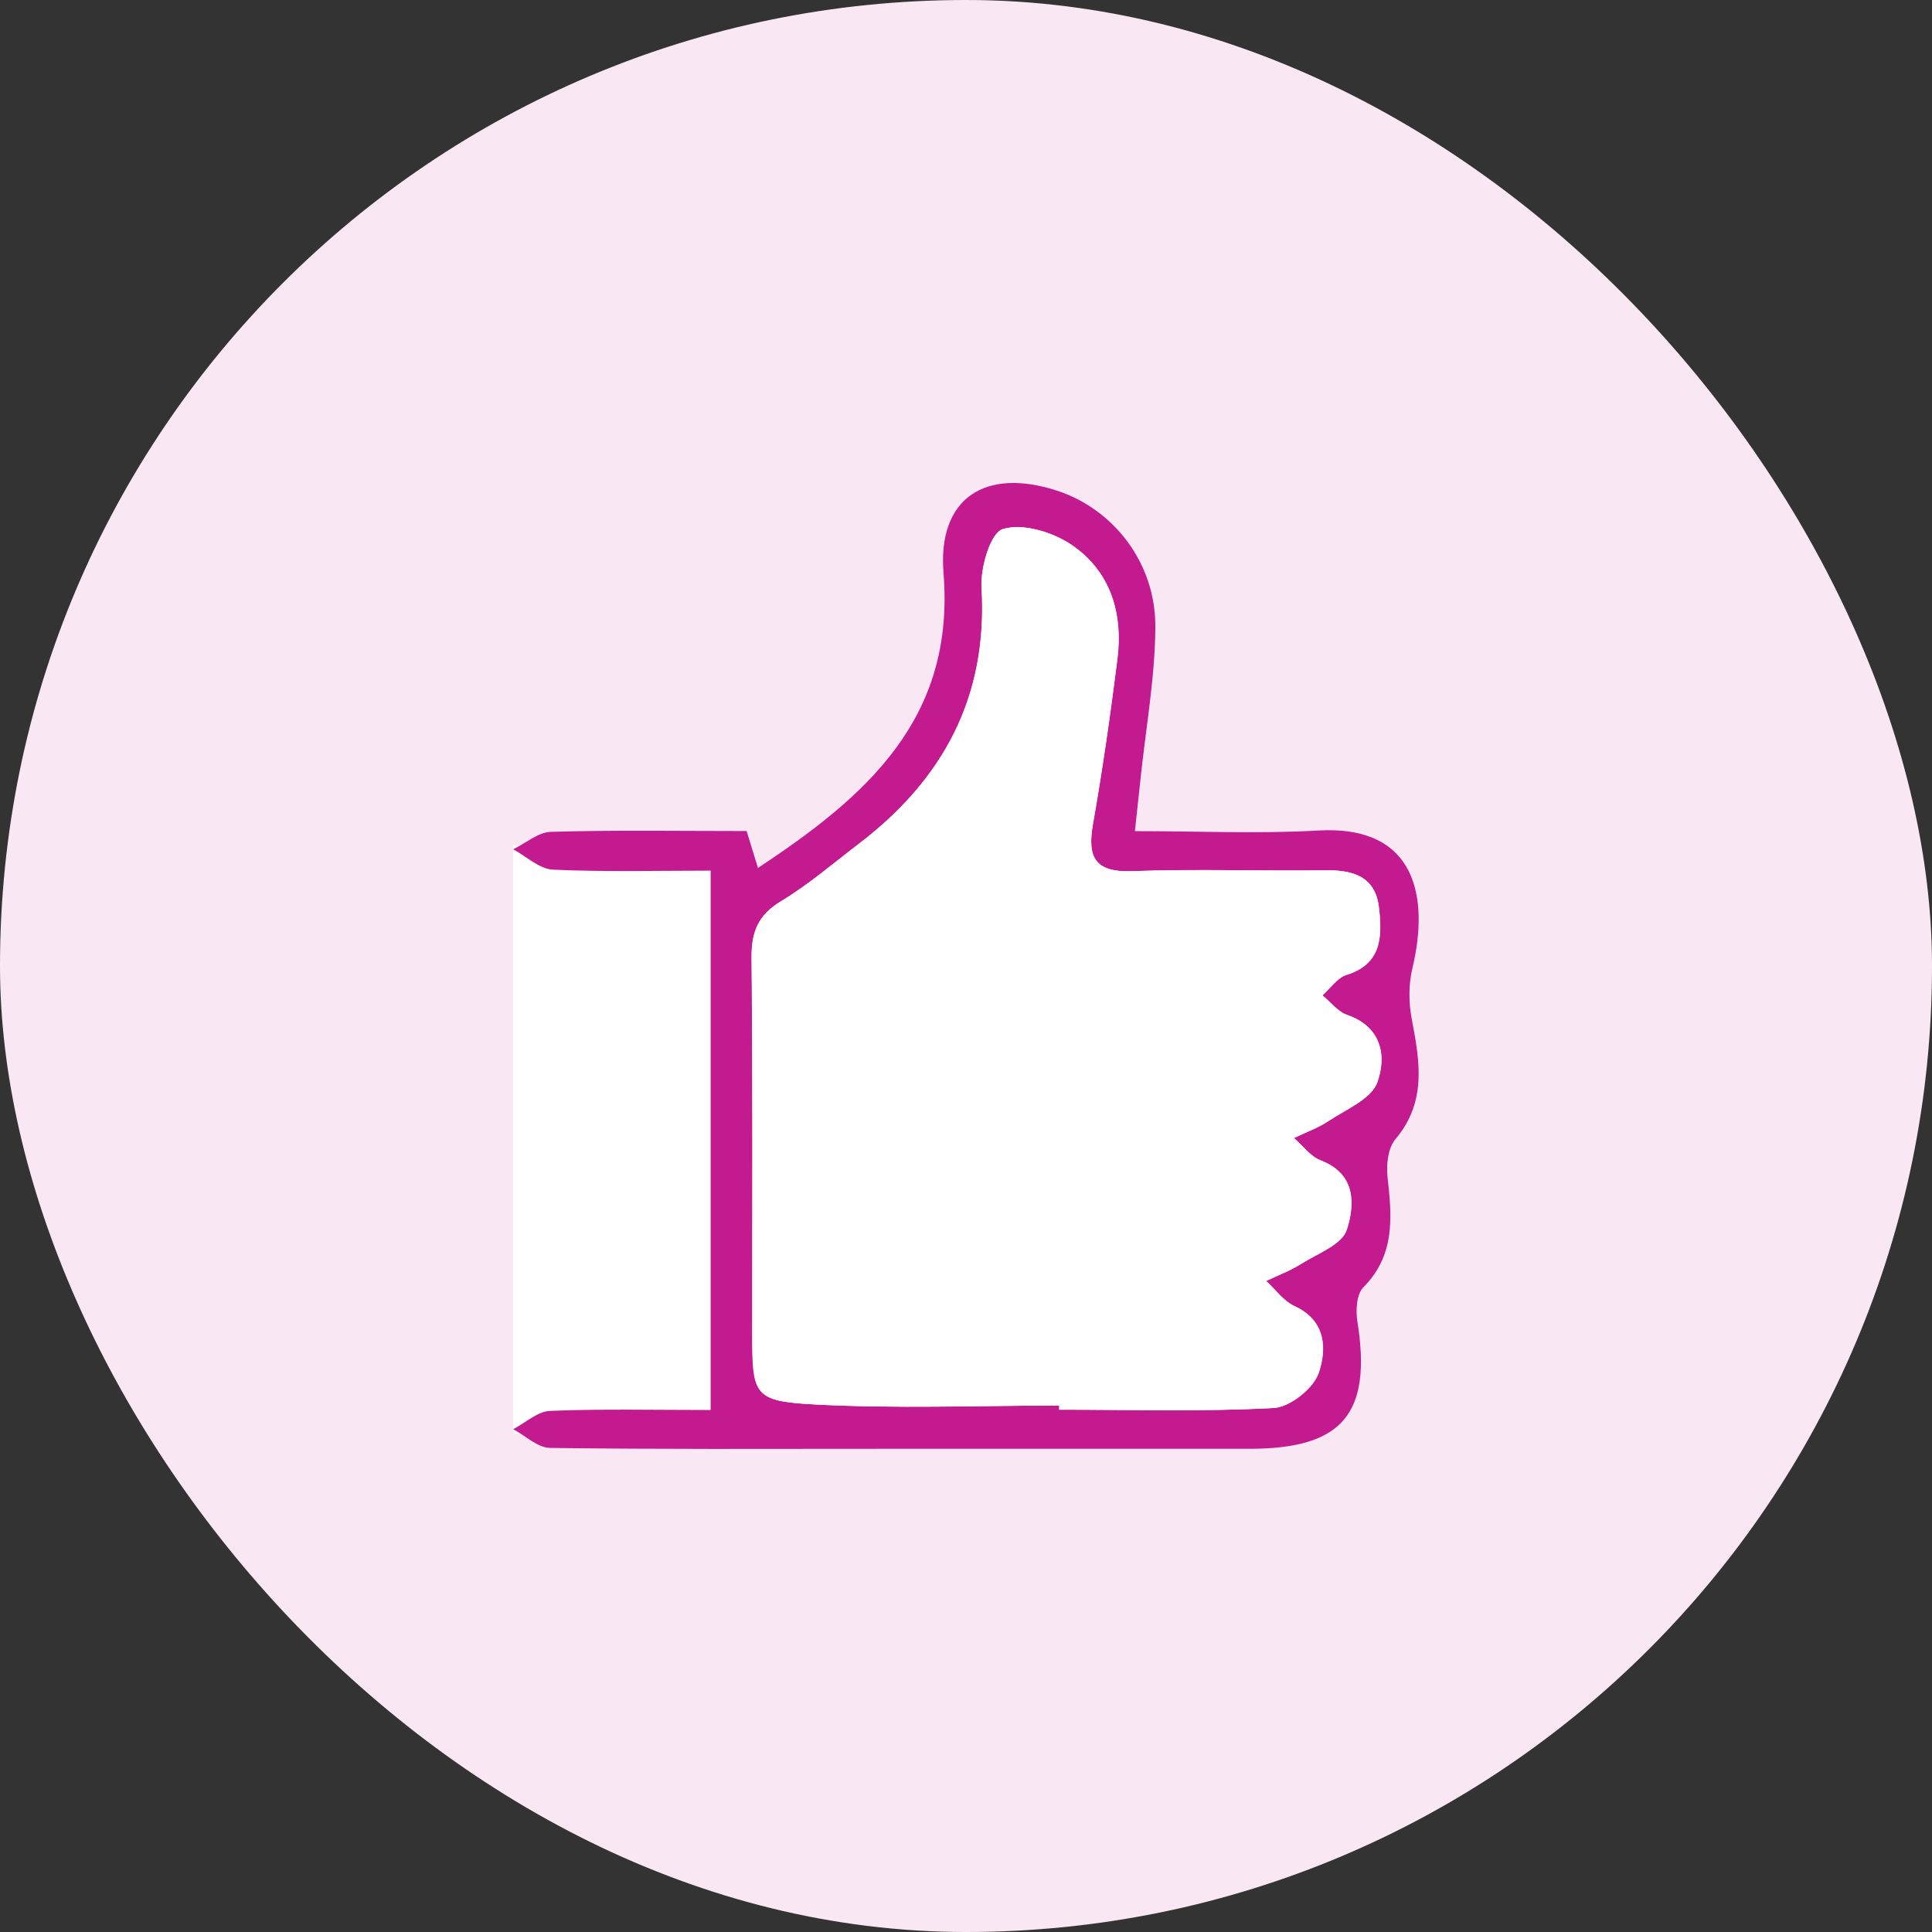 <svg width="64" height="64" viewBox="0 0 64 64" fill="none" xmlns="http://www.w3.org/2000/svg">
<rect x="0" y="0" width="64" height="64" fill="#333333" stroke="none"/>
<rect width="64" height="64" rx="32" fill="#F9E8F4"/>
<g clip-path="url(#clip0_1916_7124)">
<path d="M17 47.5V28H24V47L17 47.5Z" fill="white"/>
<path d="M23.545 28.841V46.712C21.693 46.712 19.957 46.671 18.226 46.741C17.811 46.758 17.41 47.135 17.004 47.347C17.41 47.565 17.814 47.962 18.223 47.968C21.838 48.018 25.45 47.997 29.064 47.997C33.175 47.997 37.286 47.997 41.398 47.997C44.487 47.997 45.459 46.828 44.969 43.772C44.911 43.409 44.943 42.872 45.166 42.649C46.234 41.572 46.113 40.31 45.967 38.987C45.924 38.578 45.985 38.029 46.229 37.742C47.274 36.503 47.036 35.162 46.772 33.763C46.67 33.221 46.664 32.614 46.792 32.08C47.352 29.738 46.937 27.321 43.662 27.515C41.697 27.631 39.719 27.535 37.6 27.535C37.675 26.845 37.731 26.328 37.786 25.809C37.96 24.129 38.268 22.451 38.276 20.771C38.288 18.644 36.886 16.865 35.016 16.256C32.641 15.484 31.062 16.502 31.259 18.986C31.648 23.809 28.71 26.378 25.113 28.754C24.968 28.278 24.855 27.907 24.738 27.533C22.509 27.533 20.381 27.501 18.255 27.559C17.834 27.57 17.419 27.933 17.004 28.136C17.445 28.371 17.875 28.792 18.325 28.812C20.047 28.894 21.774 28.844 23.548 28.844L23.545 28.841Z" fill="white"/>
<path d="M23.544 28.841C21.773 28.841 20.043 28.887 18.321 28.809C17.871 28.789 17.438 28.371 17 28.133C17.418 27.933 17.83 27.567 18.251 27.555C20.377 27.494 22.505 27.529 24.734 27.529C24.851 27.904 24.964 28.275 25.109 28.751C28.709 26.374 31.644 23.806 31.255 18.983C31.055 16.499 32.634 15.48 35.012 16.252C36.882 16.862 38.284 18.64 38.273 20.768C38.264 22.448 37.956 24.125 37.782 25.805C37.727 26.322 37.672 26.841 37.596 27.532C39.716 27.532 41.693 27.625 43.658 27.512C46.93 27.32 47.348 29.735 46.788 32.077C46.66 32.611 46.663 33.217 46.768 33.76C47.032 35.158 47.273 36.499 46.225 37.738C45.981 38.029 45.92 38.577 45.964 38.983C46.109 40.304 46.231 41.569 45.162 42.646C44.939 42.869 44.907 43.406 44.965 43.769C45.453 46.827 44.48 47.994 41.394 47.994C37.283 47.994 33.172 47.994 29.06 47.994C25.446 47.994 21.831 48.014 18.219 47.965C17.81 47.959 17.407 47.559 17 47.344C17.407 47.132 17.807 46.755 18.222 46.737C19.953 46.668 21.689 46.708 23.541 46.708V28.841H23.544ZM35.085 46.56C35.085 46.607 35.085 46.653 35.085 46.697C37.454 46.697 39.826 46.769 42.189 46.642C42.726 46.613 43.502 45.997 43.679 45.484C43.946 44.706 43.934 43.751 42.88 43.267C42.517 43.098 42.25 42.718 41.94 42.434C42.329 42.248 42.738 42.094 43.098 41.868C43.641 41.526 44.454 41.227 44.611 40.736C44.875 39.912 44.927 38.891 43.742 38.438C43.403 38.31 43.153 37.95 42.86 37.698C43.246 37.512 43.658 37.367 44.01 37.132C44.59 36.746 45.421 36.404 45.621 35.855C45.929 35.005 45.781 34.021 44.622 33.62C44.312 33.513 44.074 33.194 43.803 32.973C44.065 32.741 44.291 32.393 44.596 32.297C45.783 31.929 45.783 31.006 45.676 30.071C45.56 29.03 44.817 28.815 43.888 28.829C41.76 28.858 39.631 28.78 37.506 28.858C36.261 28.905 36.011 28.4 36.203 27.294C36.519 25.486 36.78 23.67 37.01 21.847C37.204 20.303 36.777 18.902 35.462 18.028C34.844 17.616 33.865 17.326 33.218 17.526C32.809 17.651 32.475 18.797 32.512 19.462C32.73 23.081 31.244 25.823 28.439 27.959C27.594 28.603 26.781 29.305 25.875 29.851C25.109 30.312 24.885 30.872 24.894 31.737C24.938 35.893 24.914 40.051 24.917 44.207C24.917 46.203 24.964 46.415 26.964 46.523C29.661 46.668 32.373 46.56 35.079 46.56H35.085Z" fill="#C41A90"/>
<path d="M35.086 46.561C32.38 46.561 29.668 46.671 26.971 46.523C24.97 46.416 24.924 46.204 24.924 44.207C24.924 40.051 24.944 35.893 24.901 31.737C24.892 30.873 25.116 30.312 25.882 29.851C26.788 29.305 27.601 28.603 28.446 27.959C31.25 25.823 32.737 23.081 32.519 19.462C32.478 18.797 32.815 17.651 33.224 17.526C33.872 17.326 34.847 17.619 35.469 18.029C36.784 18.905 37.214 20.304 37.016 21.848C36.787 23.667 36.526 25.487 36.209 27.294C36.014 28.4 36.264 28.905 37.513 28.859C39.638 28.78 41.766 28.859 43.894 28.83C44.823 28.818 45.566 29.03 45.683 30.072C45.787 31.006 45.79 31.929 44.603 32.297C44.298 32.393 44.071 32.742 43.81 32.974C44.08 33.194 44.318 33.513 44.629 33.621C45.787 34.021 45.935 35.002 45.627 35.855C45.427 36.407 44.597 36.746 44.016 37.132C43.665 37.367 43.252 37.512 42.866 37.698C43.157 37.95 43.409 38.307 43.749 38.438C44.934 38.891 44.881 39.912 44.617 40.736C44.46 41.227 43.647 41.526 43.104 41.868C42.742 42.097 42.332 42.248 41.946 42.434C42.257 42.718 42.521 43.102 42.887 43.267C43.941 43.752 43.952 44.706 43.685 45.484C43.508 45.998 42.733 46.613 42.196 46.642C39.832 46.767 37.46 46.697 35.091 46.697C35.091 46.651 35.091 46.604 35.091 46.561H35.086Z" fill="white"/>
</g>
<defs>
<clipPath id="clip0_1916_7124">
<rect width="30" height="32" fill="white" transform="translate(17 16)"/>
</clipPath>
</defs>
</svg>
